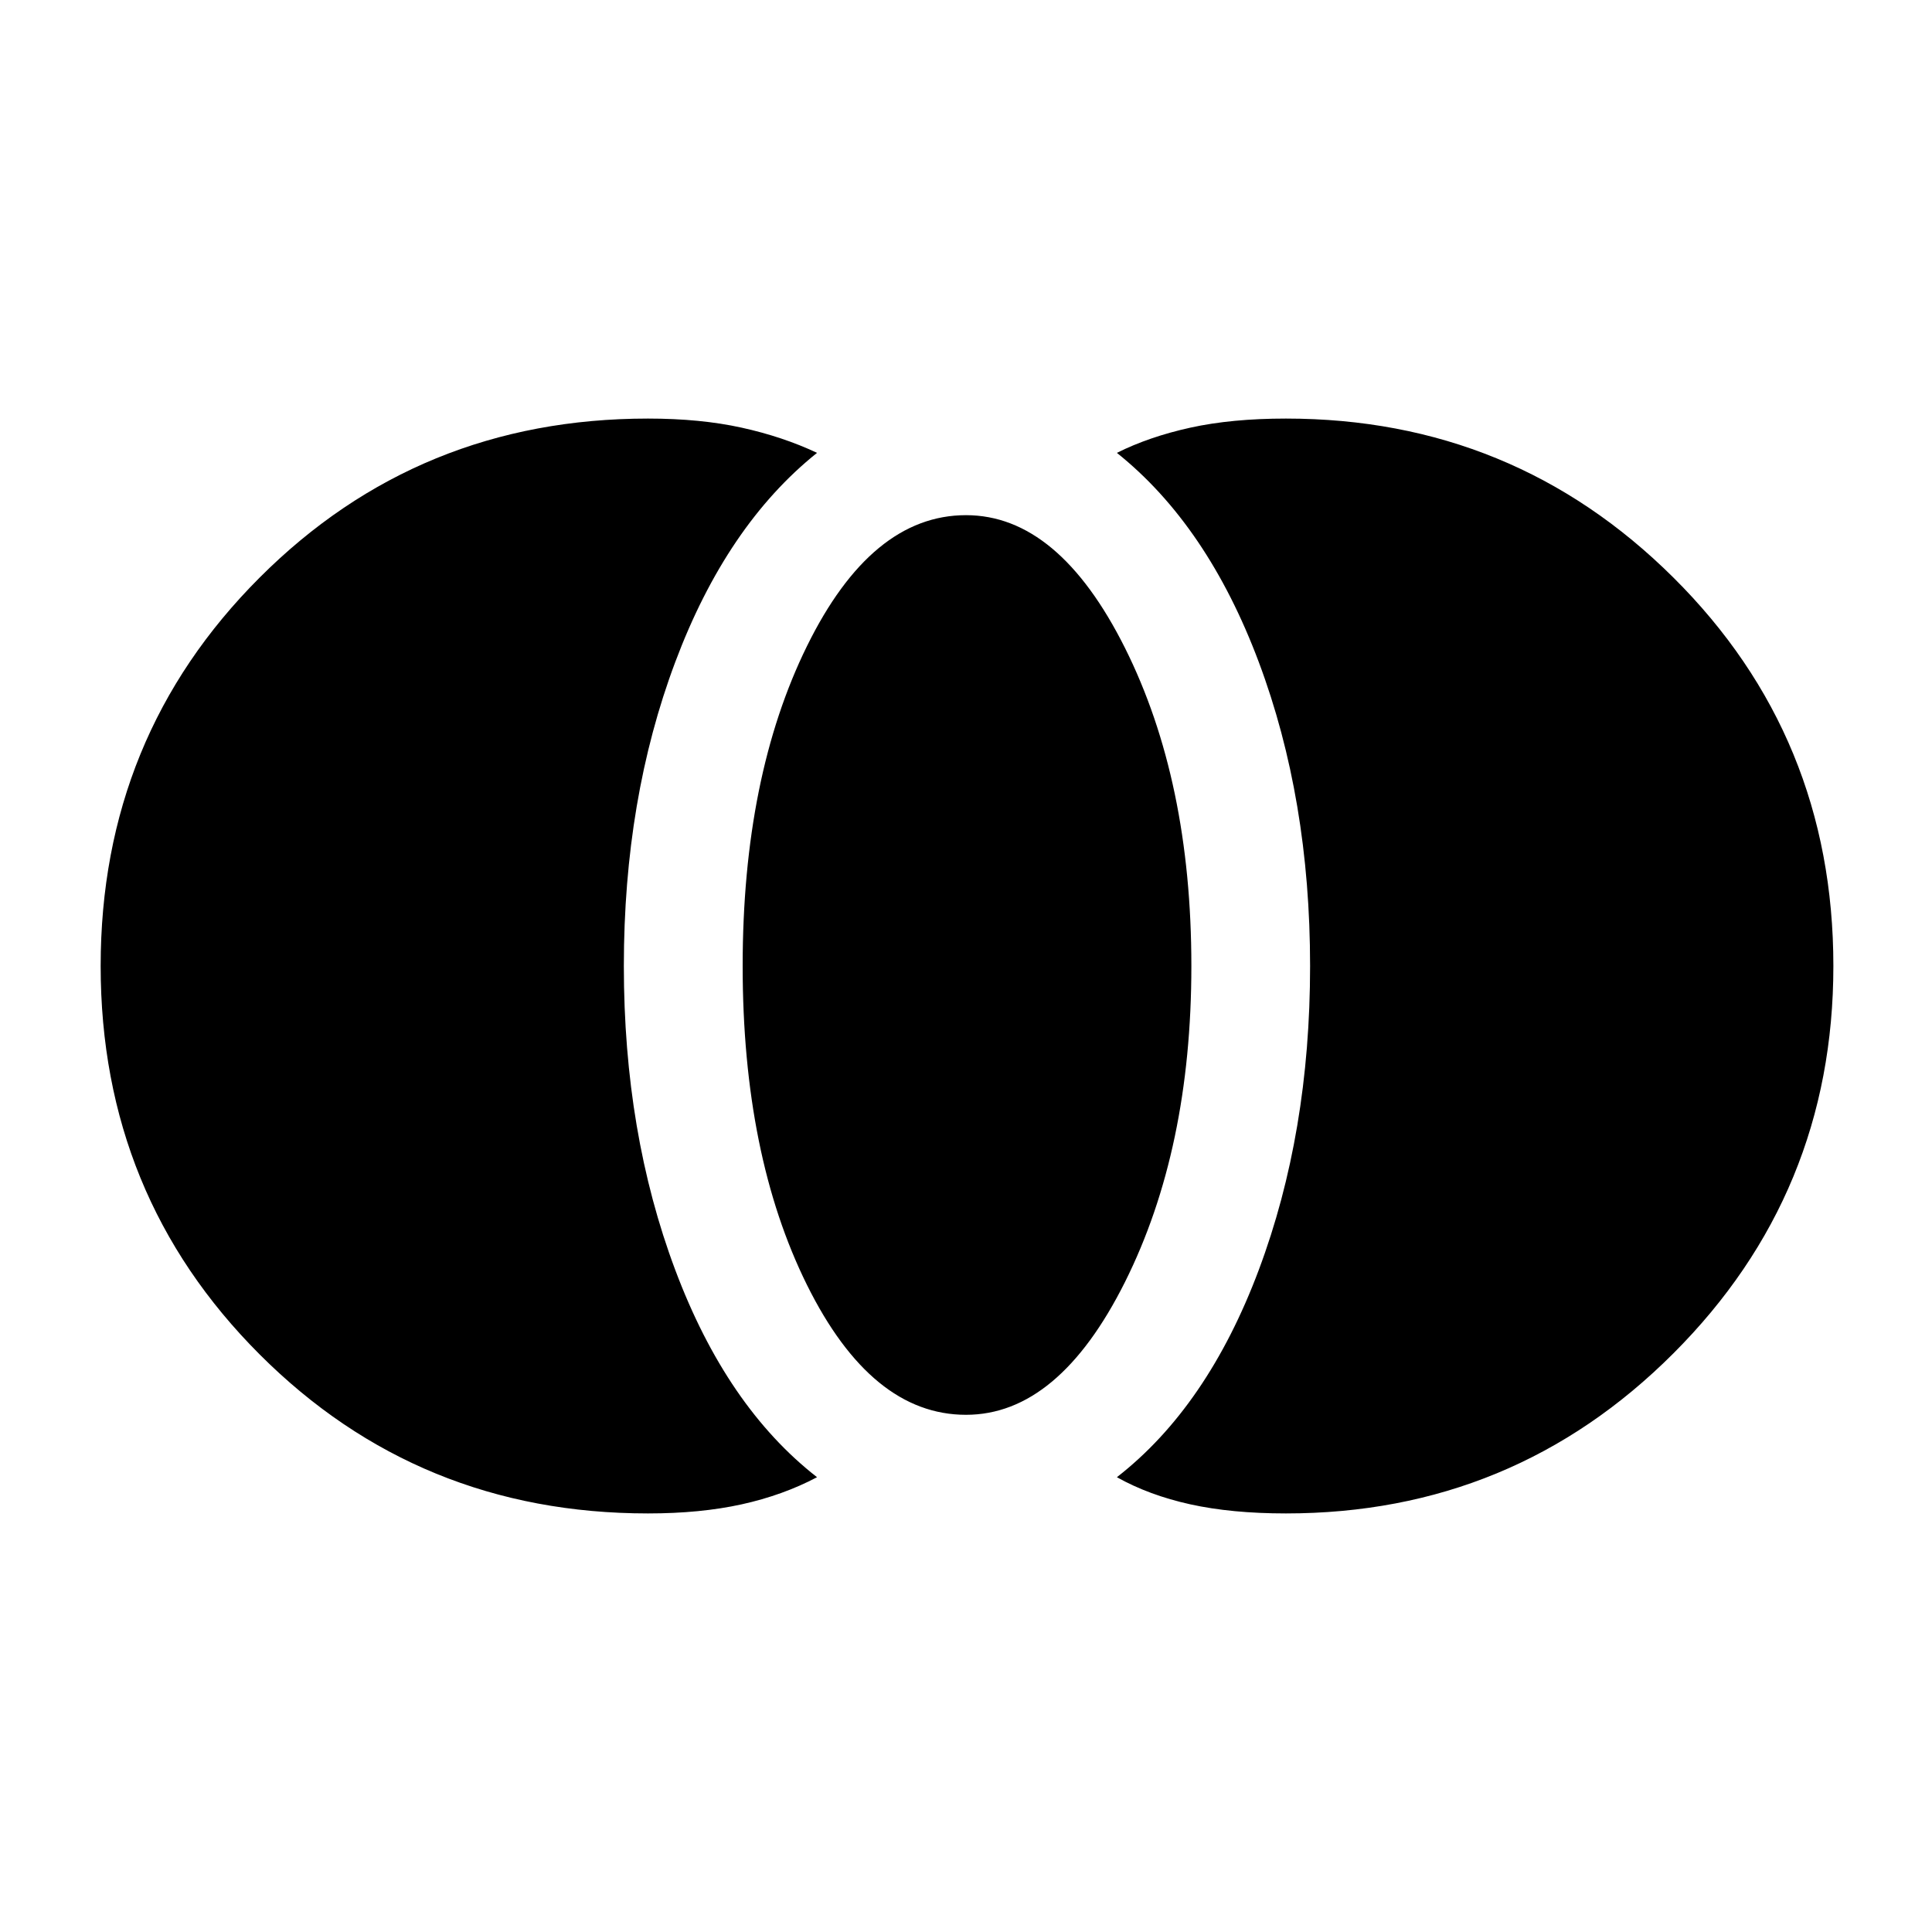 <svg xmlns="http://www.w3.org/2000/svg" height="20" width="20"><path d="M13.312 15.667q-.562 0-.989-.094-.427-.094-.761-.281.938-.73 1.469-2.146.531-1.417.531-3.146 0-1.729-.531-3.146-.531-1.416-1.469-2.166.334-.167.761-.261t.989-.094q2.355 0 4.011 1.646Q18.979 7.625 18.979 10q0 2.354-1.656 4.01-1.656 1.657-4.011 1.657ZM10 14.646q-.979 0-1.646-1.344-.666-1.344-.666-3.302t.666-3.312Q9.021 5.333 10 5.333q.958 0 1.646 1.375.687 1.375.687 3.292 0 1.896-.687 3.271-.688 1.375-1.646 1.375Zm-3.292 1.021q-2.375 0-4.02-1.646Q1.042 12.375 1.042 10t1.646-4.021q1.645-1.646 4.02-1.646.542 0 .969.094.427.094.781.261-.937.75-1.468 2.166Q6.458 8.271 6.458 10q0 1.729.532 3.146.531 1.416 1.468 2.146-.354.187-.781.281-.427.094-.969.094Z"/></svg>